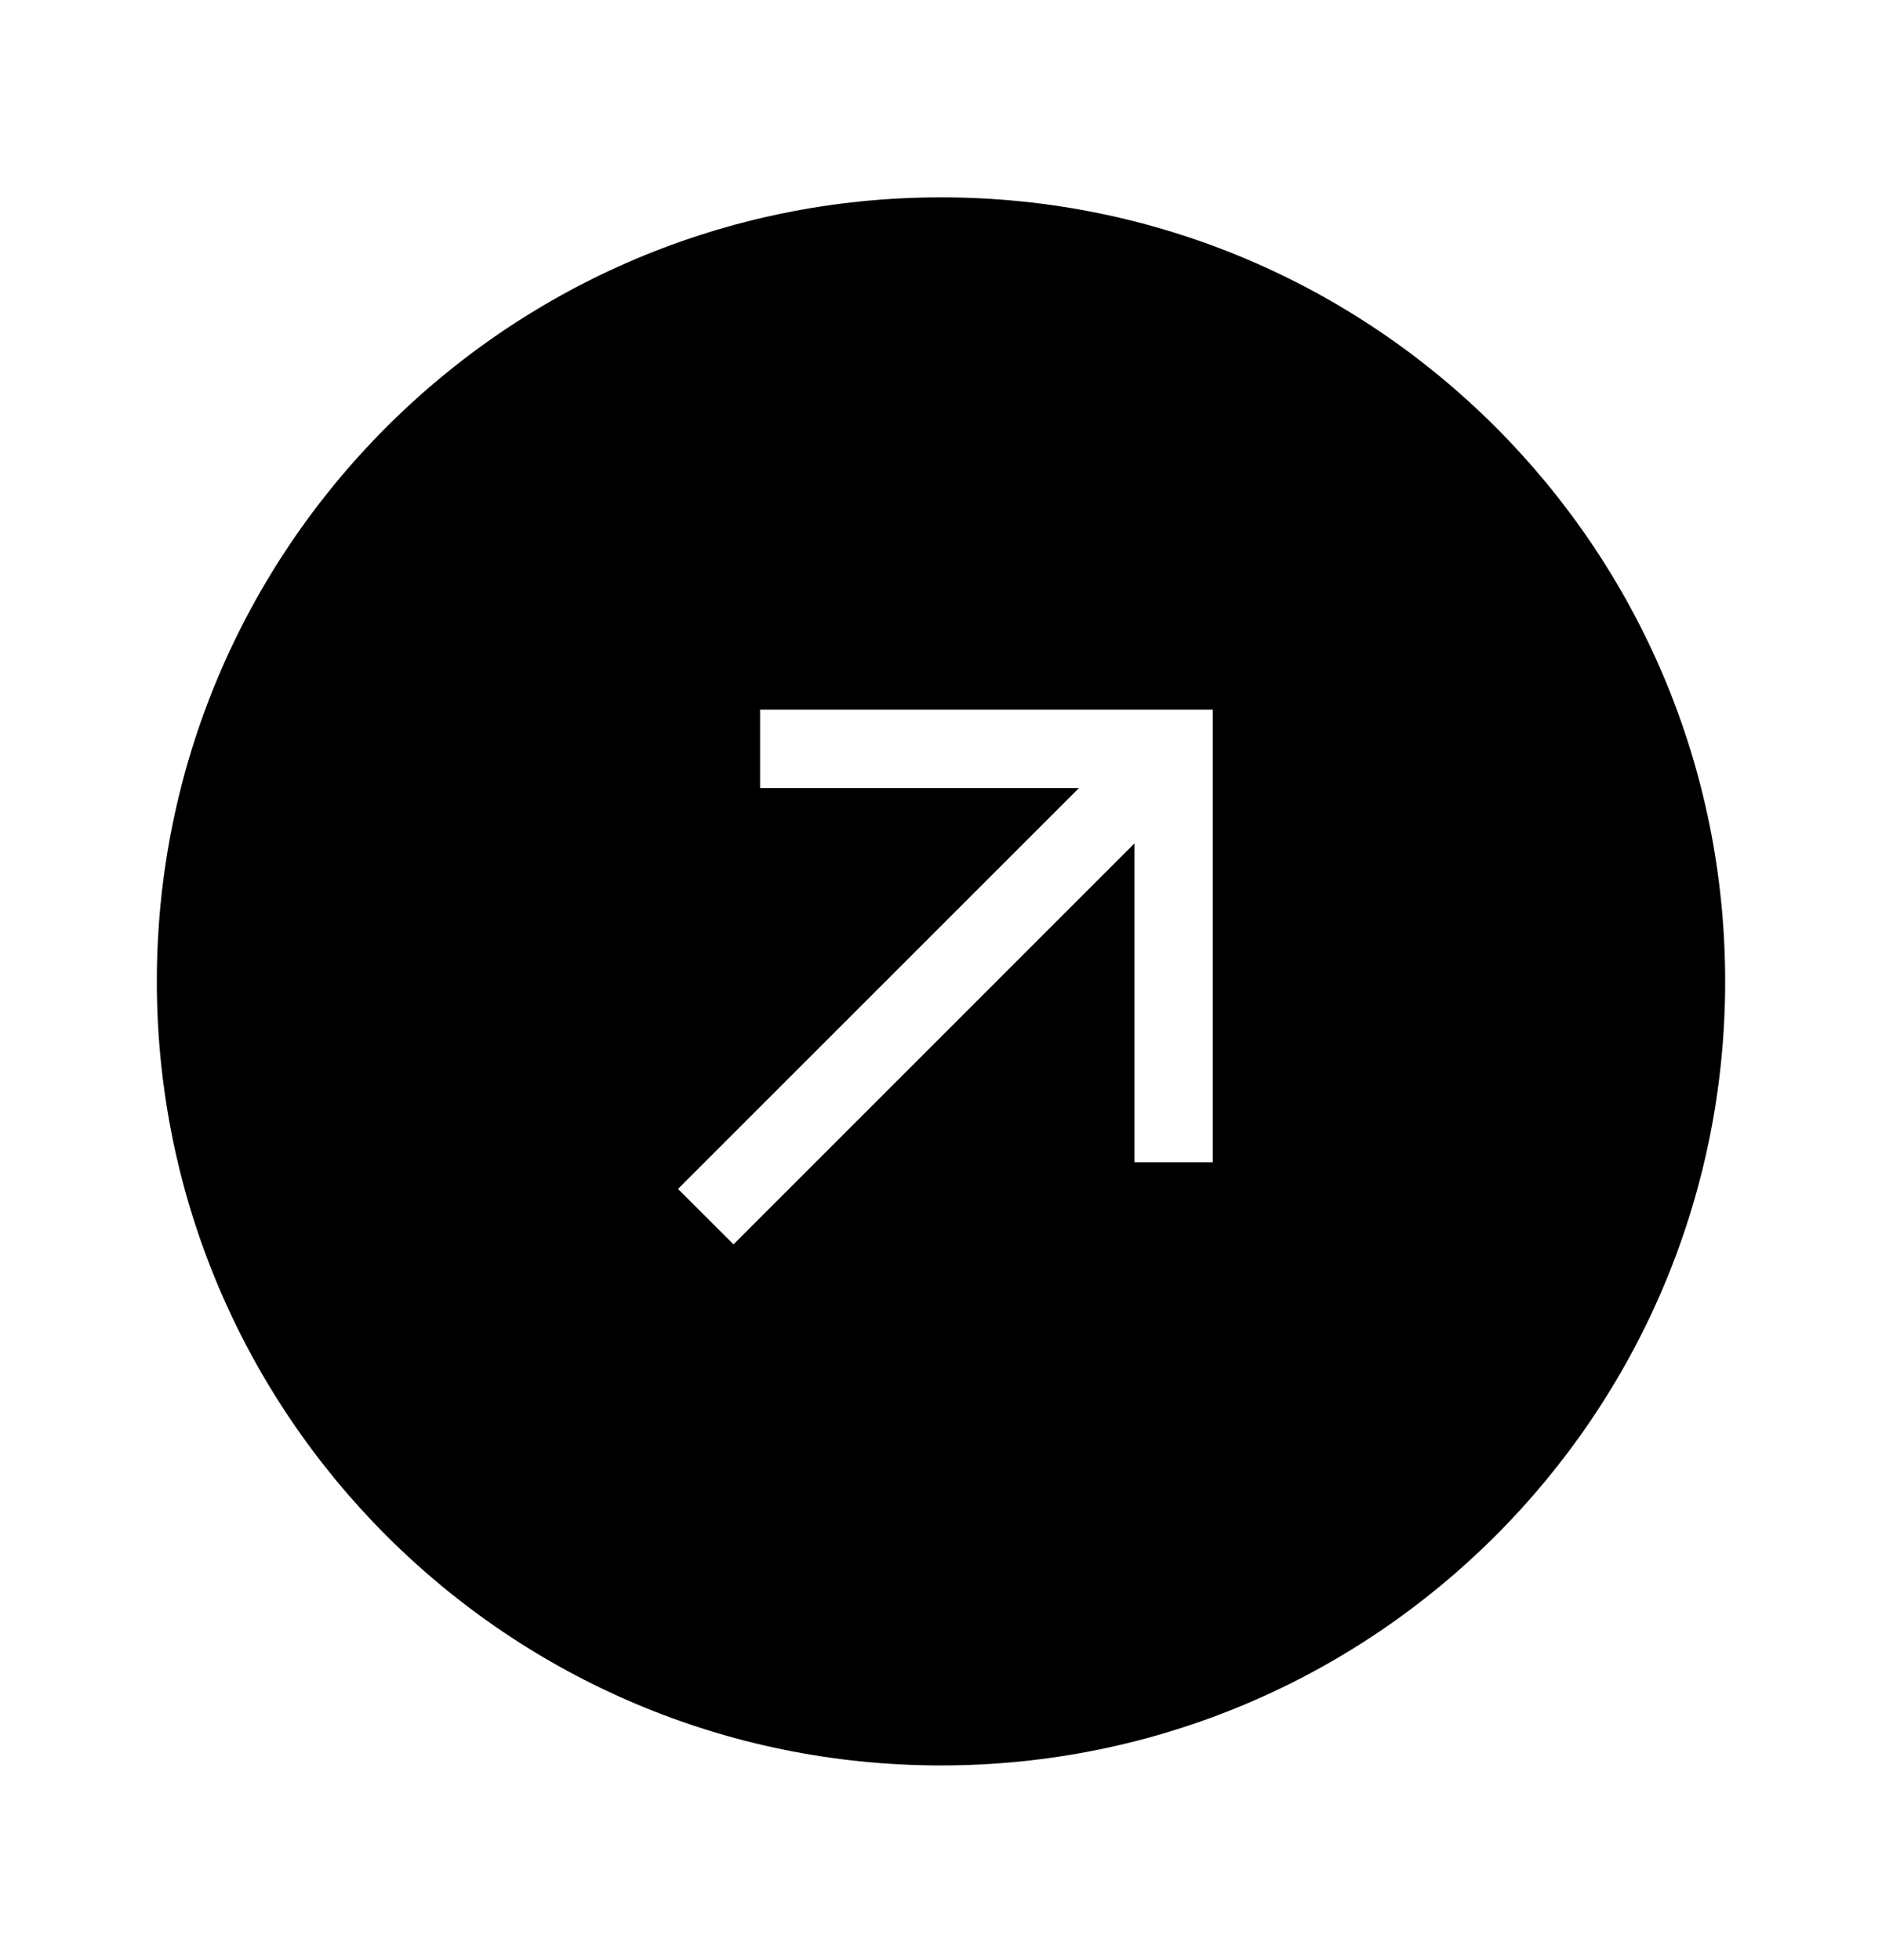 <svg width="24" height="25" viewBox="0 0 24 25" fill="none" xmlns="http://www.w3.org/2000/svg">
<path fill-rule="evenodd" clip-rule="evenodd" d="M12 22.517C17.523 22.517 22 18.04 22 12.517C22 6.994 17.523 2.517 12 2.517C6.477 2.517 2 6.994 2 12.517C2 18.04 6.477 22.517 12 22.517ZM9.693 10.051H13.759L8.646 15.164L9.354 15.871L14.466 10.758V14.824H15.466V9.551V9.051H14.966H9.693V10.051Z" fill="black"/>
</svg>
